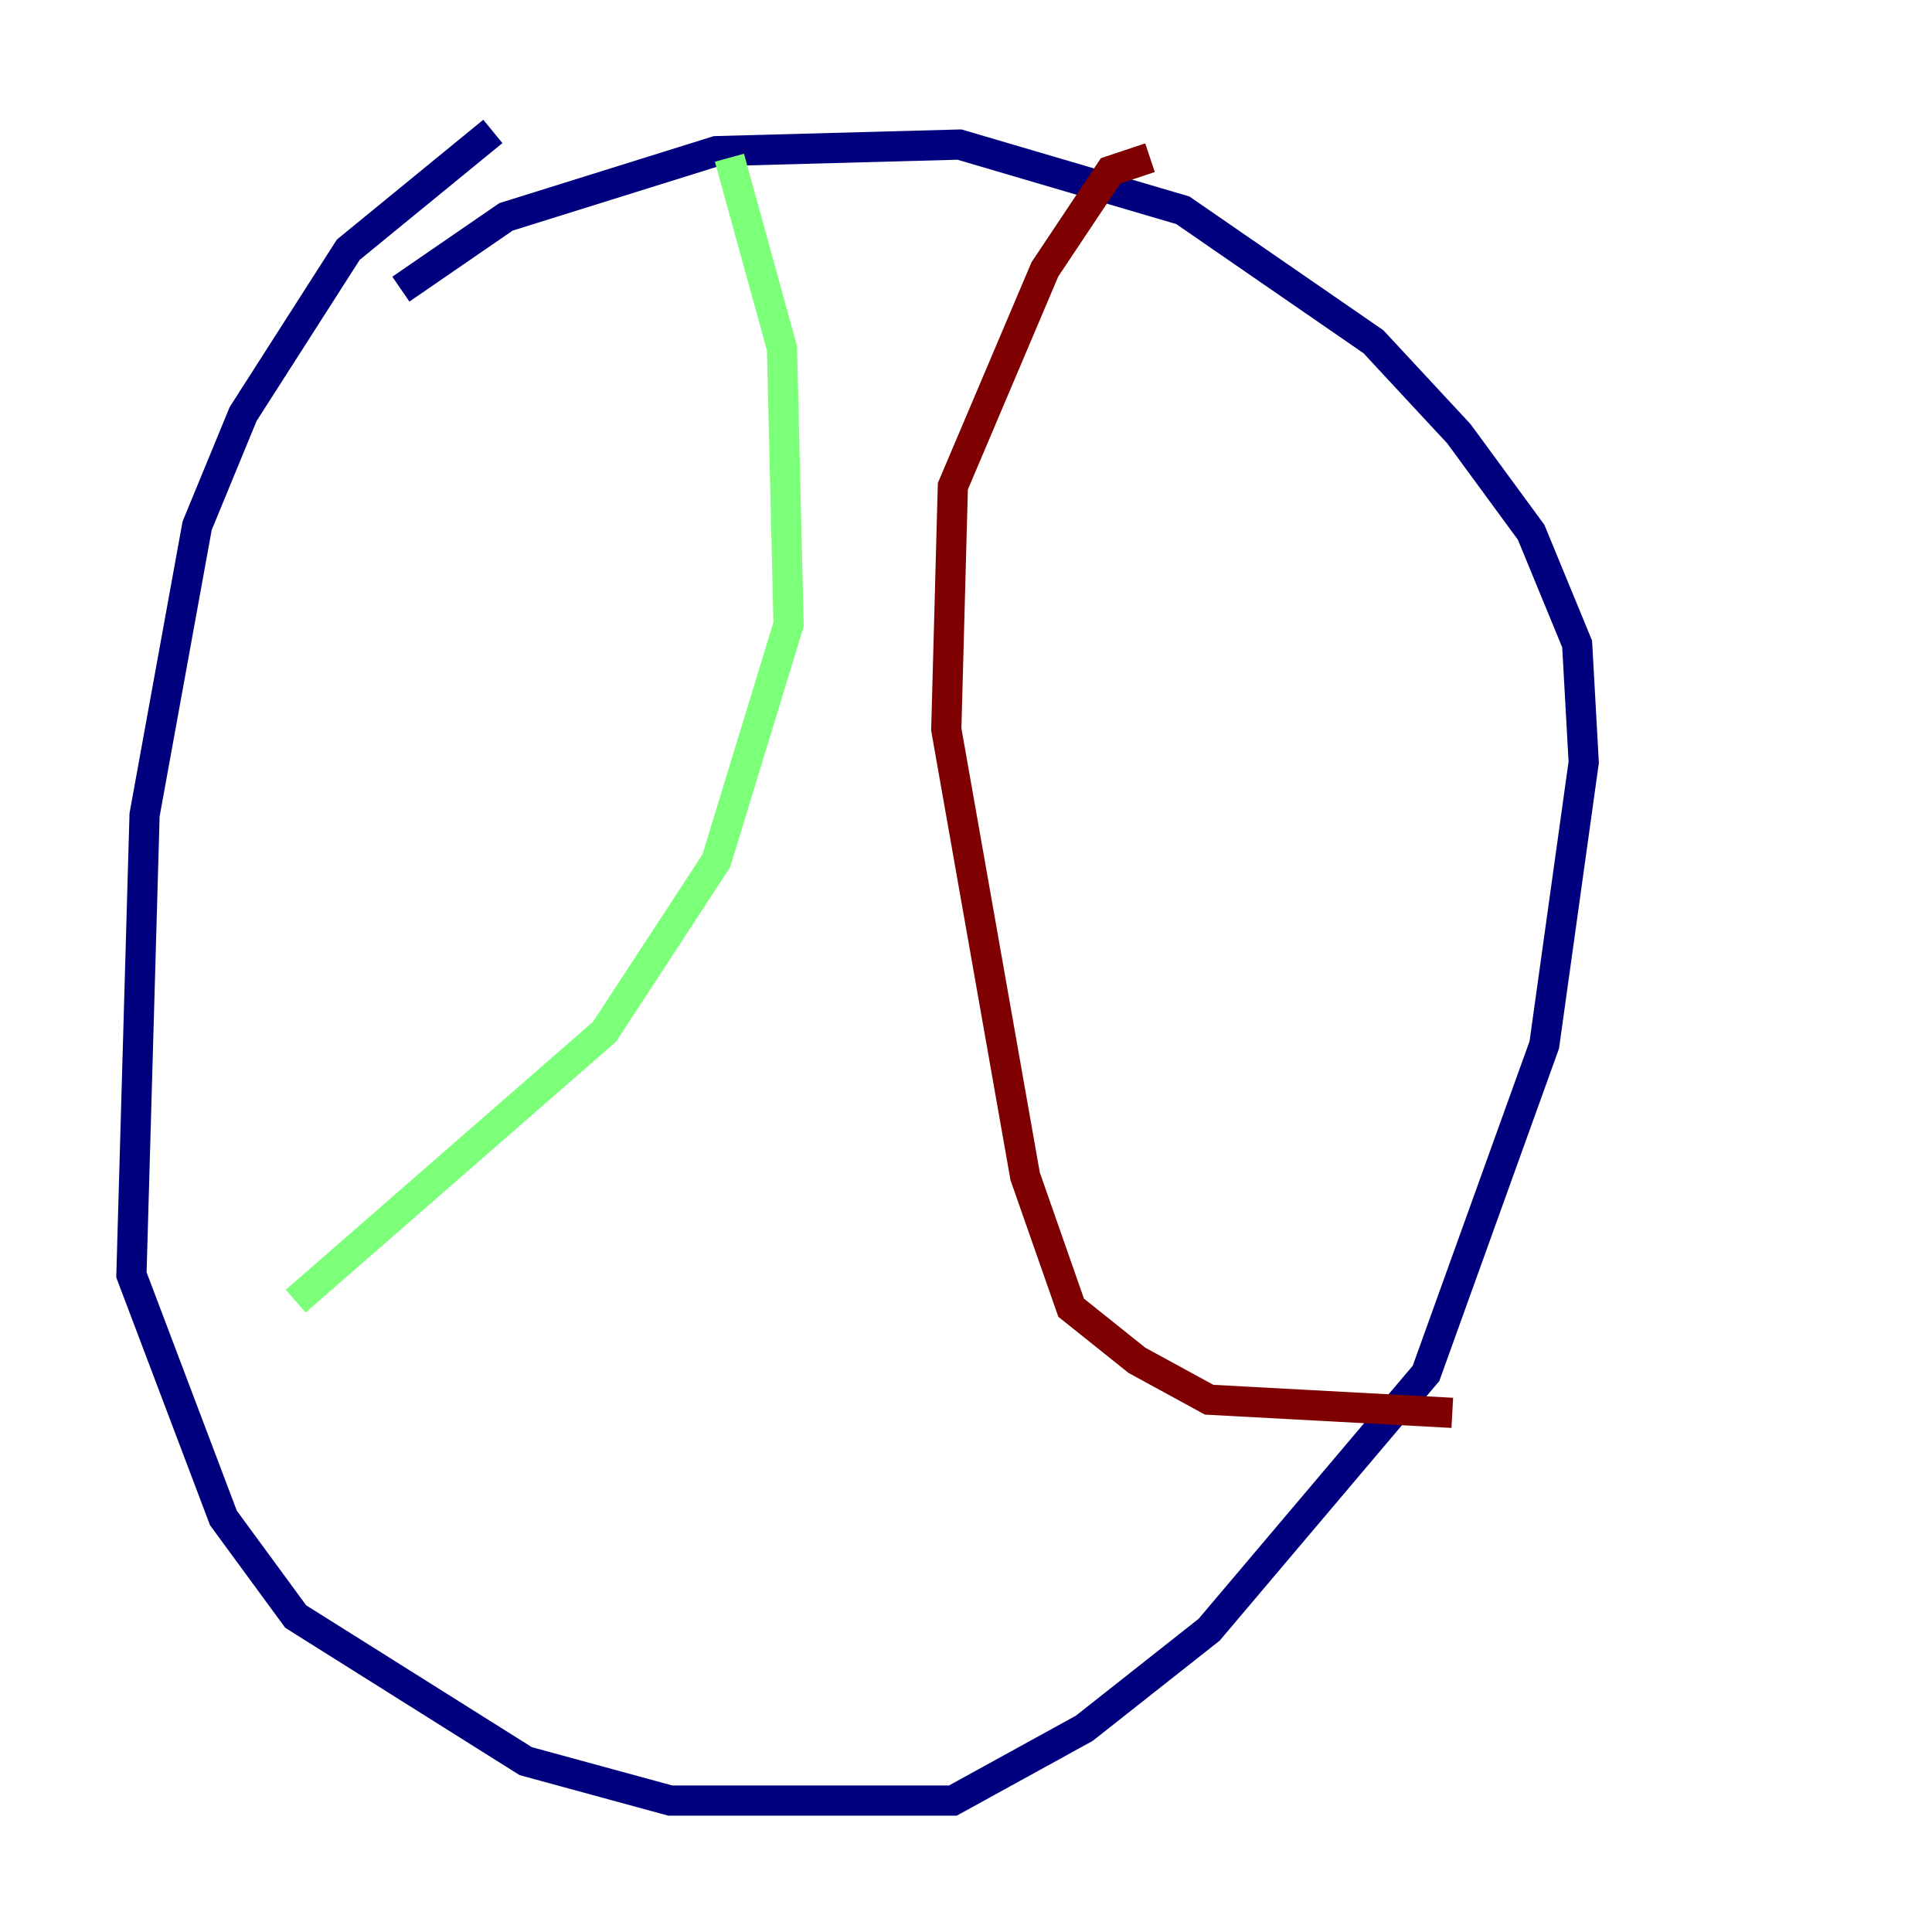 <?xml version="1.0" encoding="utf-8" ?>
<svg baseProfile="tiny" height="128" version="1.2" viewBox="0,0,128,128" width="128" xmlns="http://www.w3.org/2000/svg" xmlns:ev="http://www.w3.org/2001/xml-events" xmlns:xlink="http://www.w3.org/1999/xlink"><defs /><polyline fill="none" points="32.653,8.707 23.075,16.544 16.109,27.429 13.061,34.83 9.578,53.986 8.707,84.463 14.803,100.571 19.592,107.102 34.83,116.68 44.408,119.293 63.129,119.293 71.837,114.503 80.109,107.973 94.476,90.993 102.313,69.225 104.925,50.503 104.49,42.667 101.442,35.265 96.653,28.735 90.993,22.64 78.367,13.932 63.565,9.578 47.456,10.014 33.524,14.367 26.558,19.157" stroke="#00007f" stroke-width="2" /><polyline fill="none" points="48.327,10.449 51.809,23.075 52.245,41.361 47.456,57.034 40.054,68.354 19.592,86.204" stroke="#7cff79" stroke-width="2" /><polyline fill="none" points="76.191,10.449 73.578,11.32 69.225,17.85 63.129,32.218 62.694,48.327 67.918,77.932 70.966,86.639 75.32,90.122 80.109,92.735 96.218,93.605" stroke="#7f0000" stroke-width="2" /></svg>